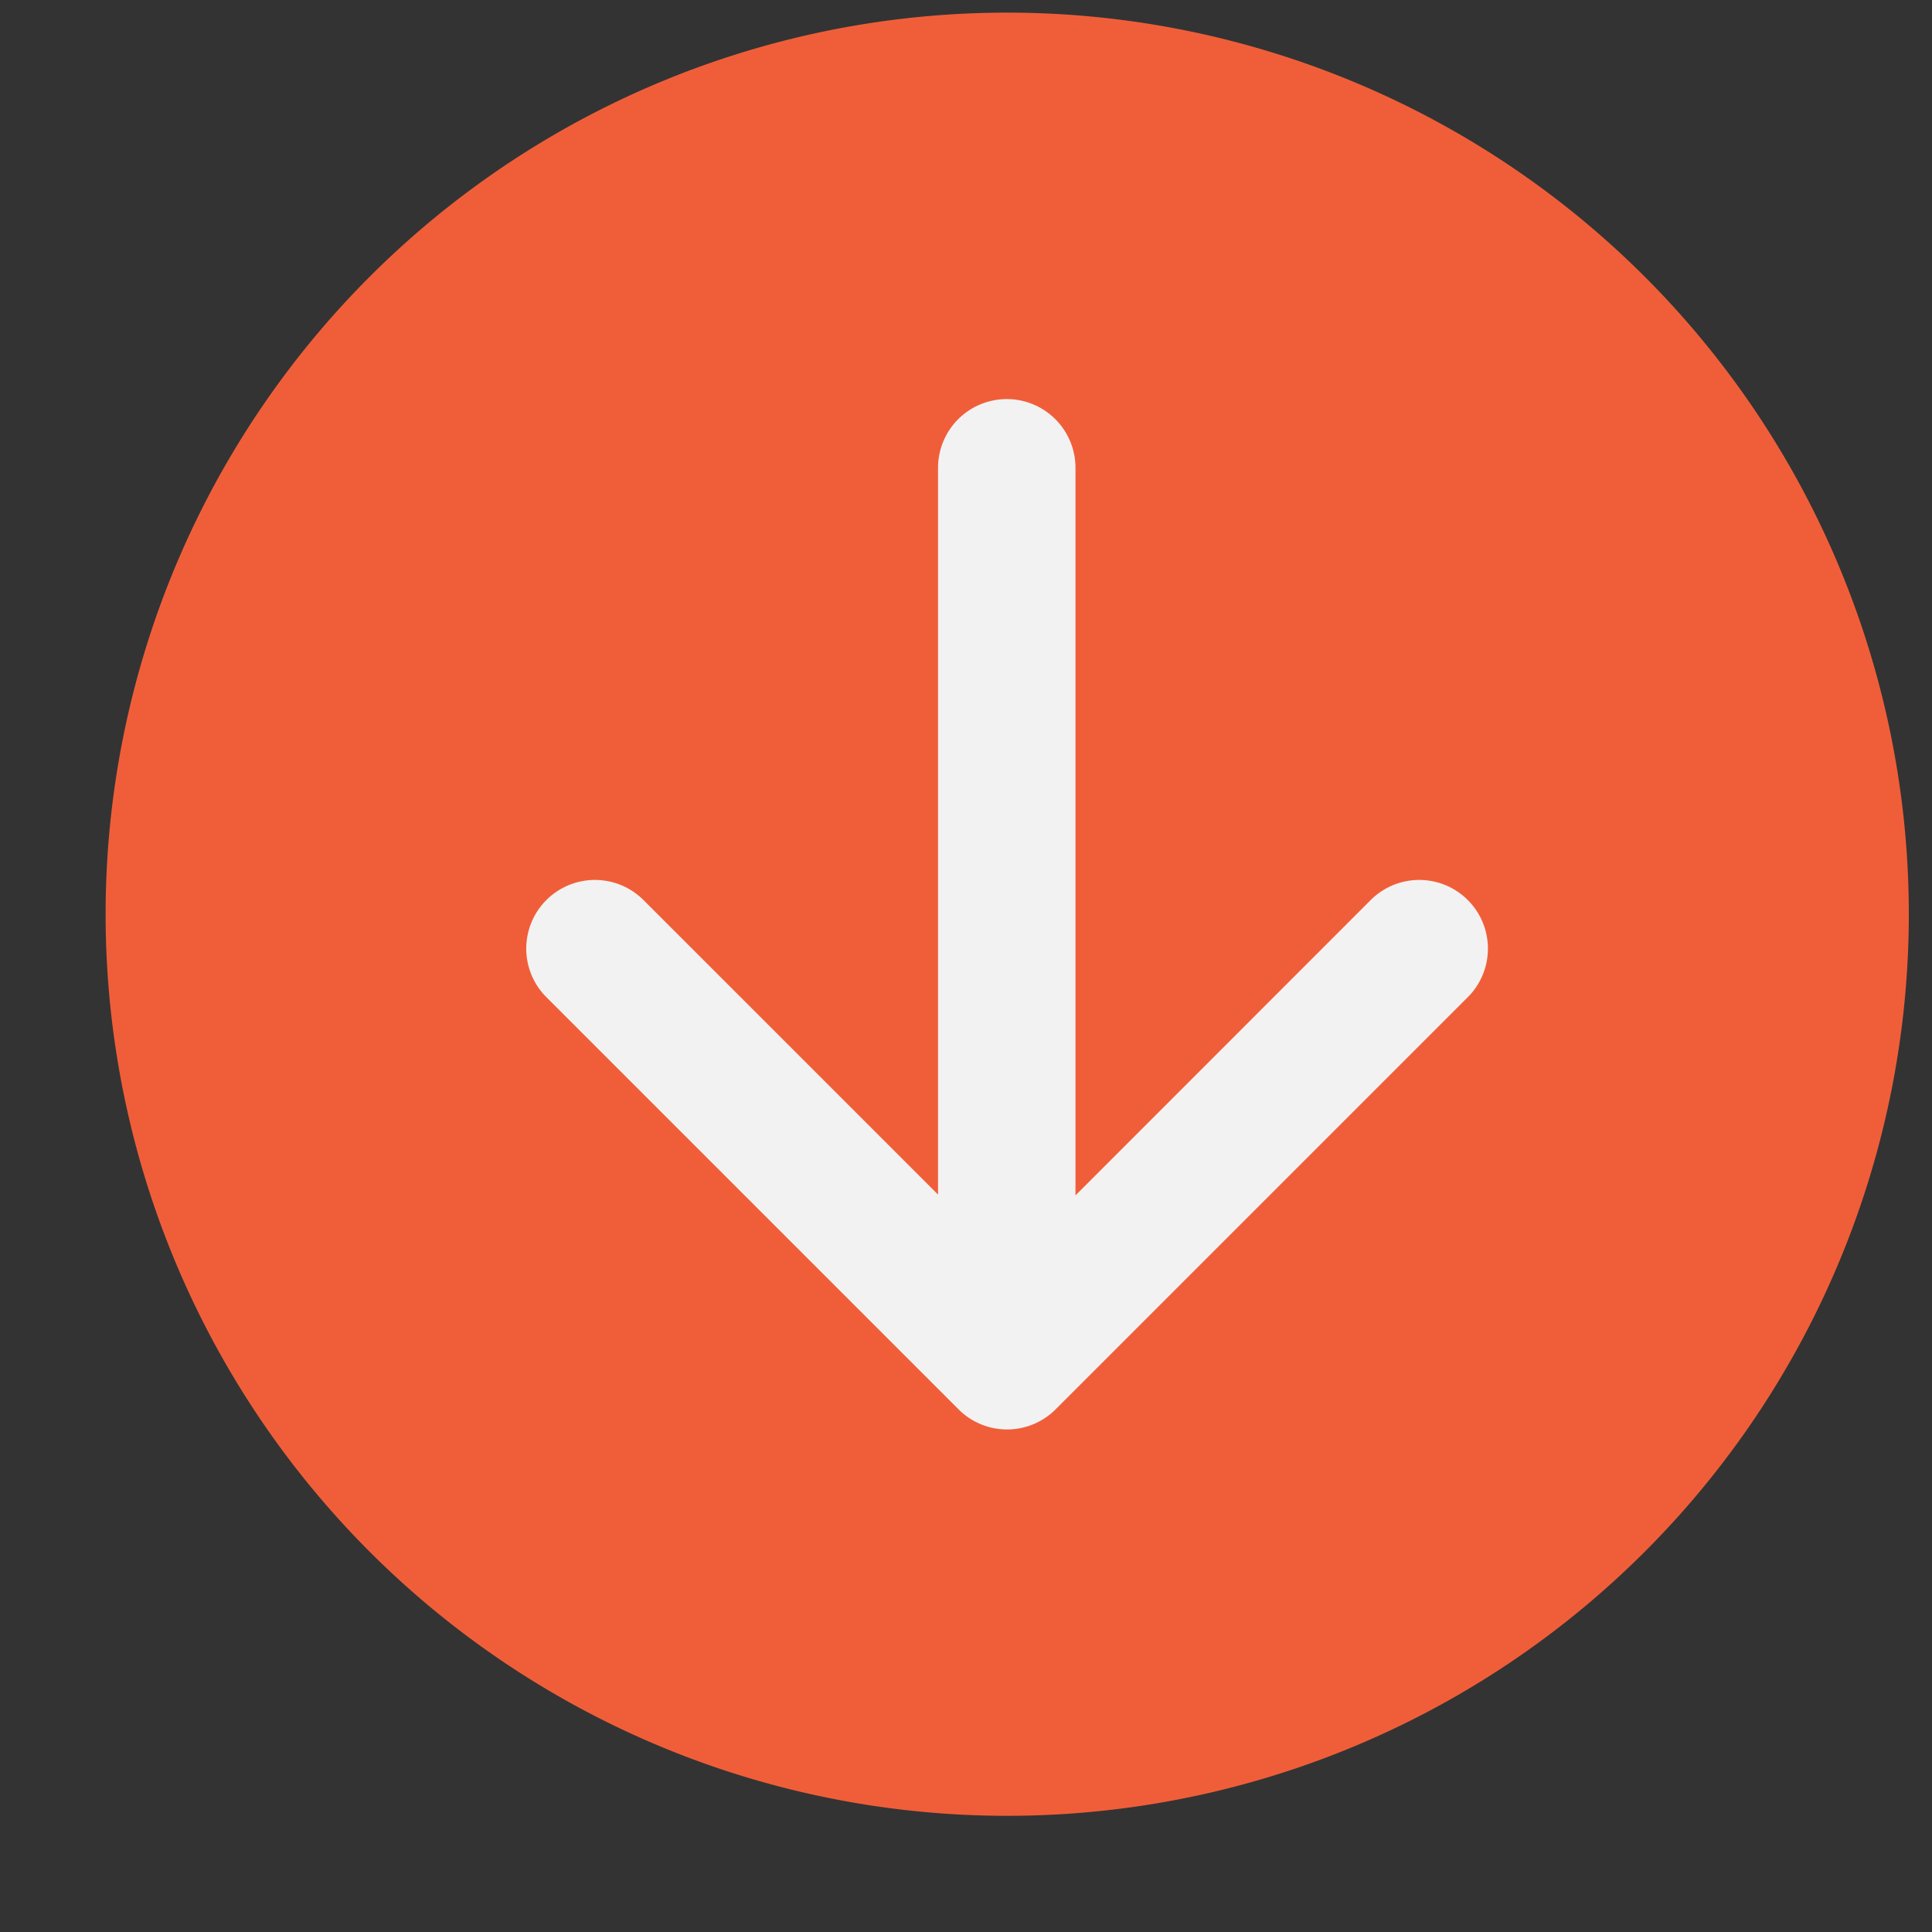 <svg width="15" height="15" fill="none" xmlns="http://www.w3.org/2000/svg"><rect width="100%" height="100%" fill="#333333" stroke="none"/><path d="M.82 7.098a7 7 0 1 1 14 0 7 7 0 0 1-14 0z" fill="#F05E39"/><path fill-rule="evenodd" clip-rule="evenodd" d="M8.35 3.632a.533.533 0 0 0-1.067 0v5.643L4.996 6.988a.533.533 0 1 0-.754.754l3.2 3.2a.533.533 0 0 0 .754 0l3.2-3.2a.533.533 0 1 0-.754-.754L8.35 9.281V3.63z" fill="#F2F2F2"/></svg>